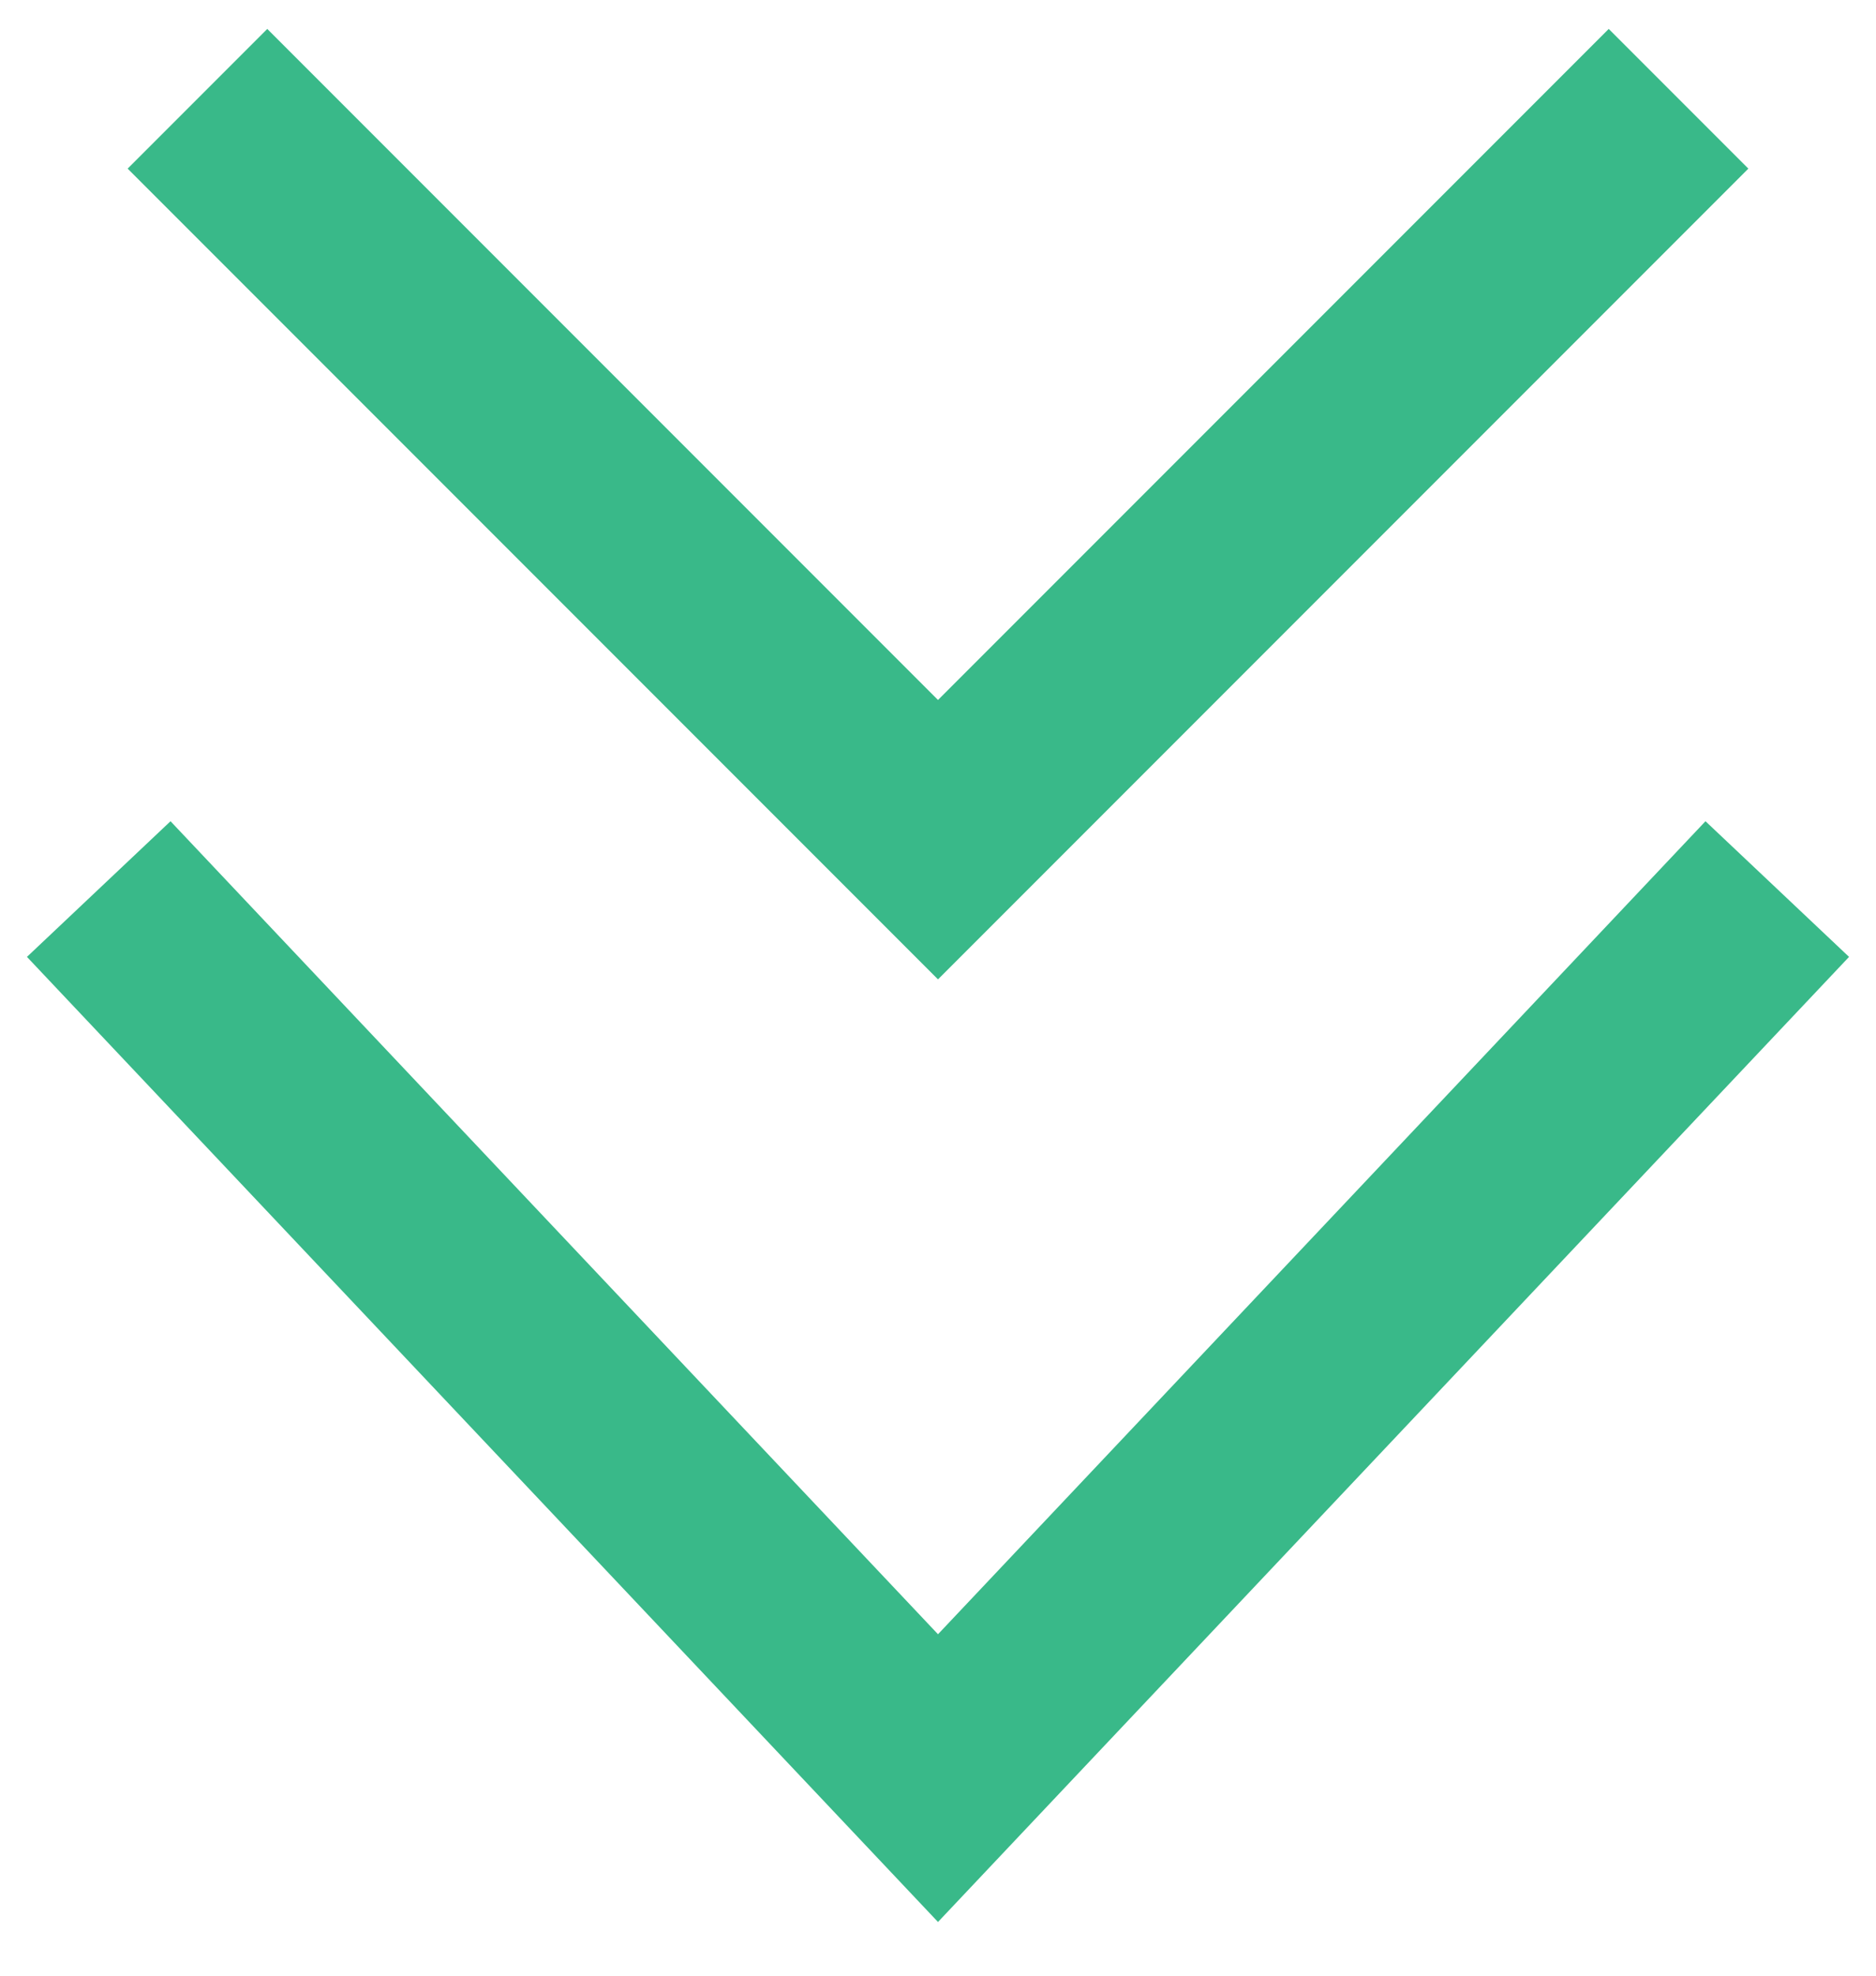 <svg width="19" height="20" viewBox="0 0 19 20" fill="none" xmlns="http://www.w3.org/2000/svg">
<path d="M1 9L9.5 18L18 9" stroke="#39B989" stroke-width="2"/>
<path d="M2 1L9.5 8.5L17 1" stroke="#39B989" stroke-width="2"/>
</svg>
